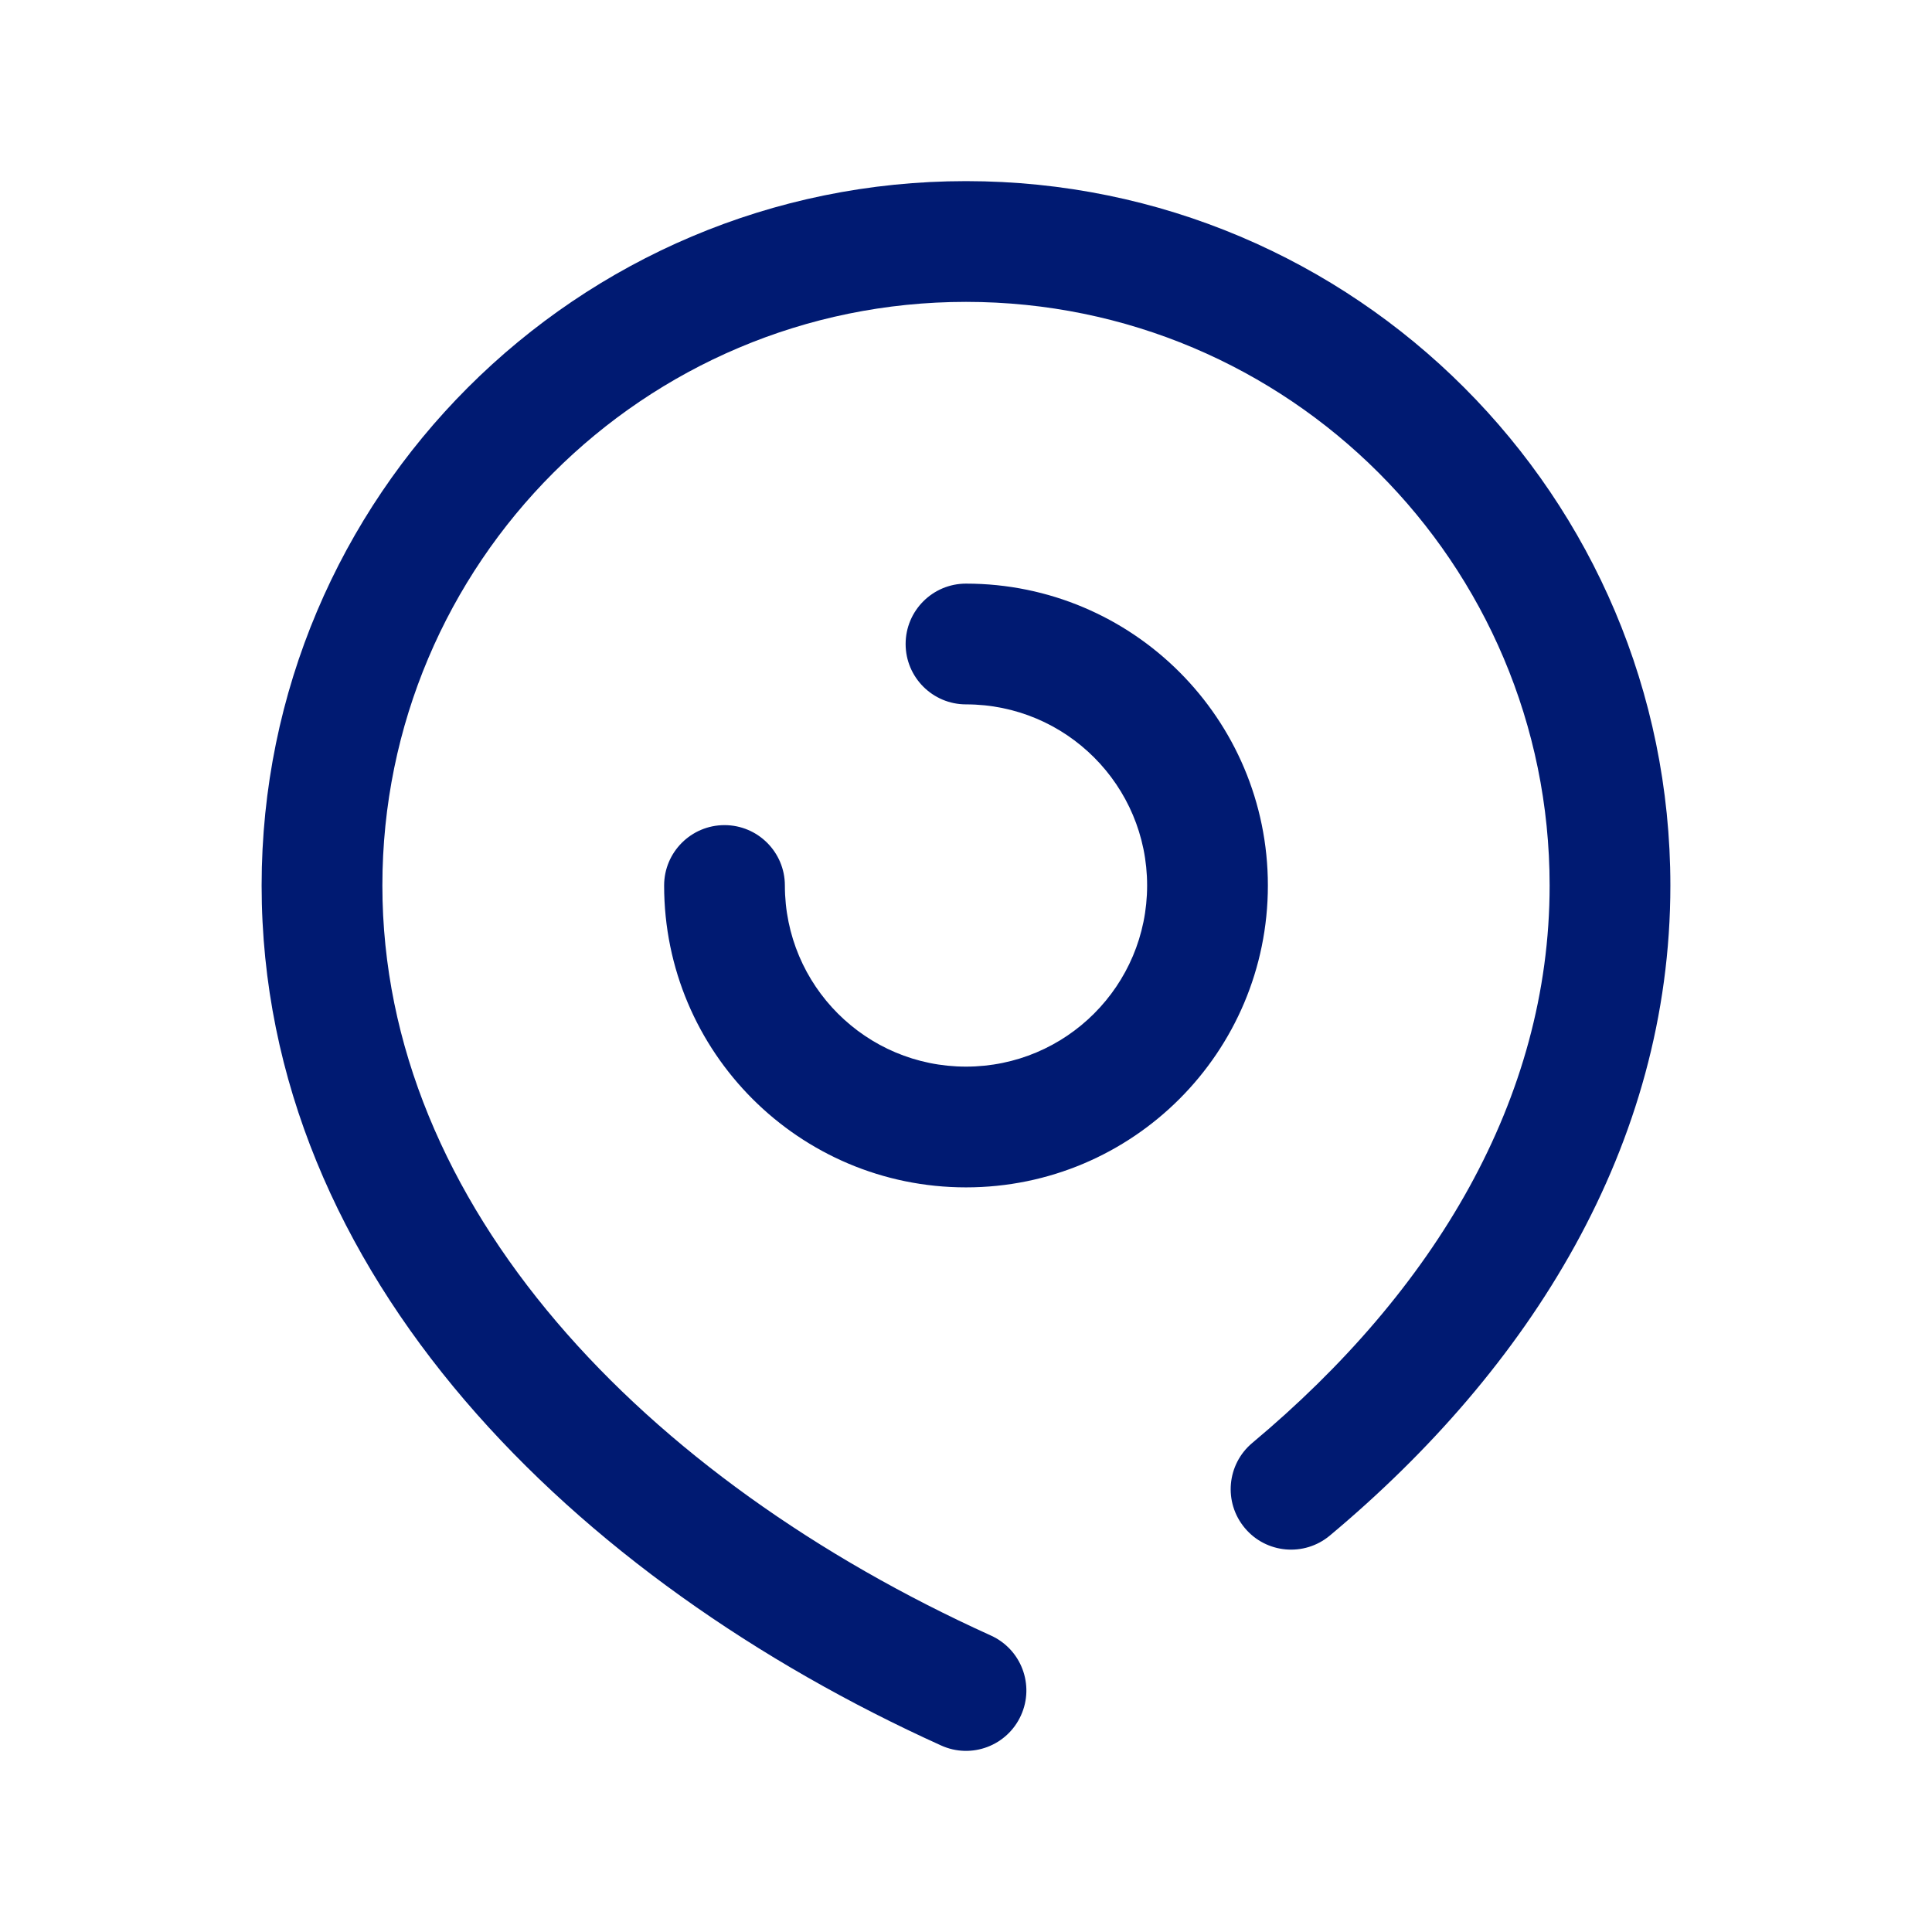 <svg width="24" height="24" viewBox="0 0 24 24" fill="none" xmlns="http://www.w3.org/2000/svg">
<path d="M9.75 11C9.75 10.586 9.414 10.25 9 10.25C8.586 10.25 8.25 10.586 8.25 11H9.75ZM12 7.25C11.586 7.25 11.25 7.586 11.25 8C11.25 8.414 11.586 8.75 12 8.75V7.25ZM11.691 21.683C12.068 21.854 12.512 21.687 12.683 21.309C12.854 20.932 12.687 20.488 12.309 20.317L11.691 21.683ZM15.557 17.924C15.239 18.19 15.197 18.663 15.463 18.981C15.728 19.299 16.201 19.341 16.519 19.076L15.557 17.924ZM14.25 11C14.25 12.243 13.243 13.25 12 13.25V14.75C14.071 14.75 15.75 13.071 15.75 11H14.25ZM12 13.25C10.757 13.25 9.75 12.243 9.75 11H8.25C8.25 13.071 9.929 14.75 12 14.75V13.25ZM12 8.75C13.243 8.75 14.25 9.757 14.25 11H15.75C15.75 8.929 14.071 7.25 12 7.25V8.75ZM12.309 20.317C8 18.366 4.75 14.982 4.75 11H3.25C3.25 15.854 7.163 19.634 11.691 21.683L12.309 20.317ZM4.75 11C4.75 6.996 7.996 3.75 12 3.75V2.25C7.168 2.25 3.25 6.168 3.25 11H4.75ZM12 3.75C16.004 3.75 19.25 6.996 19.25 11H20.75C20.75 6.168 16.832 2.25 12 2.25V3.75ZM19.25 11C19.25 13.655 17.817 16.035 15.557 17.924L16.519 19.076C19 17.002 20.75 14.236 20.75 11H19.25Z" fill="#001A72"/>
</svg>
